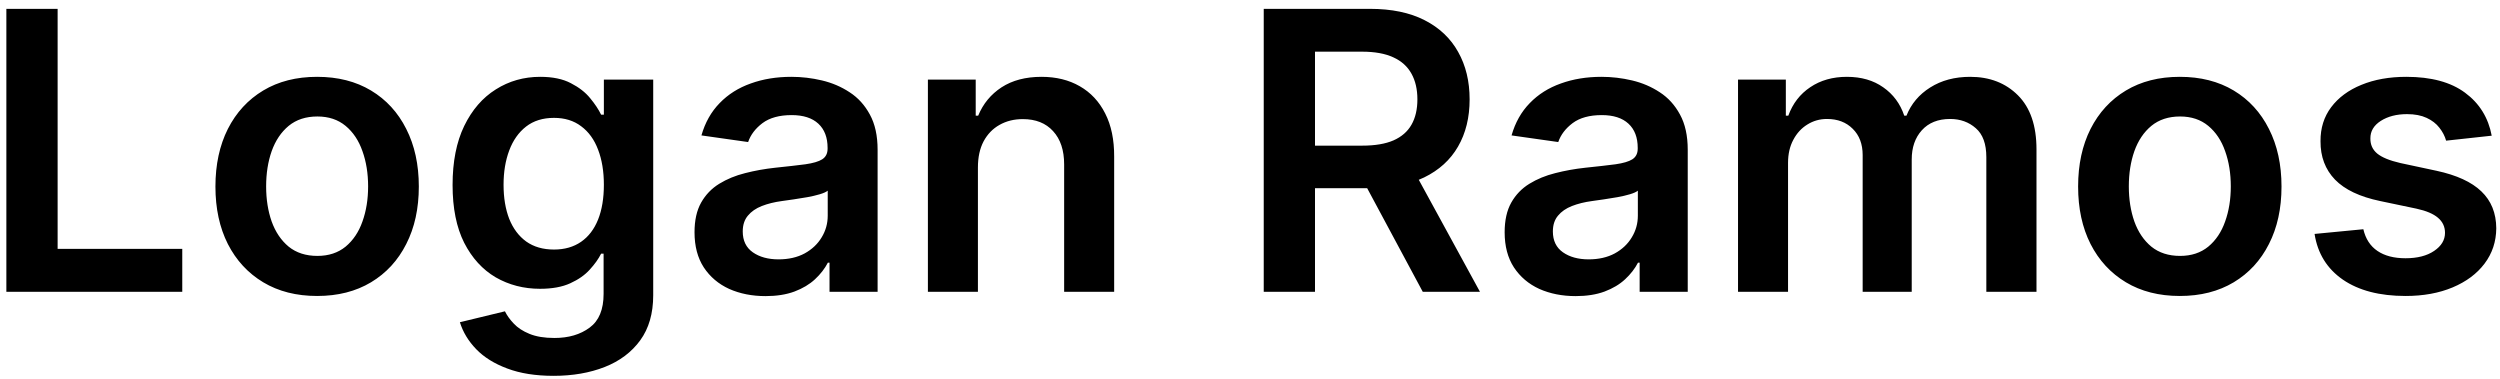 <svg width="257" height="39" viewBox="0 0 257 39" fill="none" xmlns="http://www.w3.org/2000/svg">
<path d="M0.654 30V0.909H5.924V25.582H18.737V30H0.654ZM32.6 30.426C30.47 30.426 28.623 29.957 27.061 29.02C25.498 28.082 24.286 26.771 23.424 25.085C22.572 23.4 22.146 21.43 22.146 19.176C22.146 16.922 22.572 14.948 23.424 13.253C24.286 11.558 25.498 10.242 27.061 9.304C28.623 8.366 30.47 7.898 32.6 7.898C34.731 7.898 36.578 8.366 38.14 9.304C39.703 10.242 40.91 11.558 41.762 13.253C42.624 14.948 43.055 16.922 43.055 19.176C43.055 21.43 42.624 23.4 41.762 25.085C40.91 26.771 39.703 28.082 38.14 29.02C36.578 29.957 34.731 30.426 32.6 30.426ZM32.629 26.307C33.784 26.307 34.75 25.99 35.527 25.355C36.303 24.711 36.881 23.849 37.26 22.77C37.648 21.69 37.842 20.488 37.842 19.162C37.842 17.827 37.648 16.619 37.26 15.54C36.881 14.451 36.303 13.584 35.527 12.94C34.75 12.296 33.784 11.974 32.629 11.974C31.445 11.974 30.46 12.296 29.674 12.94C28.898 13.584 28.316 14.451 27.927 15.54C27.548 16.619 27.359 17.827 27.359 19.162C27.359 20.488 27.548 21.69 27.927 22.77C28.316 23.849 28.898 24.711 29.674 25.355C30.46 25.99 31.445 26.307 32.629 26.307ZM56.908 38.636C55.061 38.636 53.475 38.385 52.15 37.883C50.824 37.391 49.758 36.728 48.953 35.895C48.149 35.062 47.59 34.138 47.277 33.125L51.908 32.003C52.116 32.429 52.419 32.85 52.817 33.267C53.215 33.693 53.75 34.044 54.422 34.318C55.104 34.602 55.961 34.744 56.993 34.744C58.452 34.744 59.659 34.389 60.615 33.679C61.572 32.978 62.05 31.823 62.05 30.213V26.079H61.794C61.529 26.61 61.141 27.154 60.63 27.713C60.128 28.272 59.46 28.741 58.627 29.119C57.803 29.498 56.766 29.688 55.516 29.688C53.84 29.688 52.32 29.294 50.956 28.509C49.602 27.713 48.523 26.529 47.718 24.957C46.922 23.376 46.525 21.397 46.525 19.02C46.525 16.624 46.922 14.602 47.718 12.954C48.523 11.297 49.607 10.043 50.971 9.19C52.334 8.329 53.854 7.898 55.53 7.898C56.809 7.898 57.86 8.116 58.684 8.551C59.517 8.977 60.18 9.493 60.672 10.099C61.165 10.696 61.539 11.259 61.794 11.79H62.078V8.182H67.15V30.355C67.15 32.221 66.704 33.764 65.814 34.986C64.924 36.207 63.707 37.121 62.164 37.727C60.62 38.333 58.868 38.636 56.908 38.636ZM56.951 25.653C58.04 25.653 58.968 25.388 59.735 24.858C60.502 24.328 61.084 23.565 61.482 22.571C61.88 21.577 62.078 20.384 62.078 18.991C62.078 17.618 61.88 16.416 61.482 15.383C61.094 14.351 60.516 13.551 59.749 12.983C58.991 12.405 58.059 12.117 56.951 12.117C55.805 12.117 54.848 12.415 54.081 13.011C53.314 13.608 52.737 14.427 52.348 15.469C51.96 16.501 51.766 17.675 51.766 18.991C51.766 20.327 51.96 21.496 52.348 22.5C52.746 23.494 53.328 24.271 54.096 24.829C54.872 25.379 55.824 25.653 56.951 25.653ZM78.698 30.44C77.315 30.44 76.07 30.194 74.962 29.702C73.864 29.2 72.992 28.461 72.348 27.486C71.714 26.51 71.397 25.308 71.397 23.878C71.397 22.647 71.624 21.629 72.079 20.824C72.533 20.019 73.153 19.375 73.939 18.892C74.725 18.409 75.611 18.044 76.596 17.798C77.59 17.543 78.617 17.358 79.678 17.244C80.956 17.112 81.993 16.993 82.789 16.889C83.584 16.776 84.162 16.605 84.522 16.378C84.891 16.141 85.076 15.777 85.076 15.284V15.199C85.076 14.129 84.758 13.3 84.124 12.713C83.49 12.126 82.576 11.832 81.382 11.832C80.123 11.832 79.124 12.107 78.385 12.656C77.656 13.206 77.164 13.854 76.908 14.602L72.107 13.921C72.486 12.595 73.111 11.487 73.982 10.597C74.853 9.697 75.918 9.025 77.178 8.58C78.437 8.125 79.829 7.898 81.354 7.898C82.405 7.898 83.452 8.021 84.493 8.267C85.535 8.513 86.487 8.92 87.348 9.489C88.21 10.047 88.901 10.81 89.422 11.776C89.953 12.742 90.218 13.949 90.218 15.398V30H85.275V27.003H85.104C84.791 27.609 84.351 28.177 83.783 28.707C83.224 29.228 82.519 29.65 81.666 29.972C80.824 30.284 79.834 30.44 78.698 30.44ZM80.033 26.662C81.065 26.662 81.96 26.458 82.718 26.051C83.475 25.634 84.058 25.085 84.465 24.403C84.882 23.722 85.09 22.978 85.09 22.173V19.602C84.929 19.735 84.654 19.858 84.266 19.972C83.887 20.085 83.461 20.185 82.988 20.27C82.514 20.355 82.045 20.431 81.581 20.497C81.117 20.563 80.715 20.62 80.374 20.668C79.607 20.772 78.92 20.942 78.314 21.179C77.708 21.416 77.23 21.747 76.88 22.173C76.529 22.59 76.354 23.13 76.354 23.793C76.354 24.74 76.7 25.454 77.391 25.938C78.082 26.421 78.963 26.662 80.033 26.662ZM100.53 17.216V30H95.388V8.182H100.303V11.889H100.559C101.06 10.668 101.861 9.697 102.959 8.977C104.067 8.258 105.435 7.898 107.064 7.898C108.57 7.898 109.882 8.22 110.999 8.864C112.126 9.508 112.997 10.44 113.613 11.662C114.238 12.883 114.545 14.366 114.536 16.108V30H109.394V16.903C109.394 15.445 109.015 14.304 108.257 13.48C107.509 12.656 106.472 12.244 105.147 12.244C104.247 12.244 103.447 12.443 102.746 12.841C102.055 13.229 101.51 13.793 101.113 14.531C100.724 15.27 100.53 16.165 100.53 17.216ZM129.912 30V0.909H140.821C143.056 0.909 144.931 1.297 146.446 2.074C147.971 2.85 149.122 3.939 149.898 5.341C150.684 6.733 151.077 8.357 151.077 10.213C151.077 12.079 150.679 13.698 149.884 15.071C149.098 16.435 147.938 17.491 146.404 18.239C144.87 18.977 142.985 19.347 140.75 19.347H132.98V14.972H140.04C141.347 14.972 142.417 14.792 143.25 14.432C144.084 14.062 144.699 13.527 145.097 12.827C145.504 12.117 145.708 11.245 145.708 10.213C145.708 9.181 145.504 8.3 145.097 7.571C144.69 6.832 144.069 6.274 143.236 5.895C142.403 5.507 141.328 5.312 140.012 5.312H135.182V30H129.912ZM144.941 16.818L152.142 30H146.262L139.188 16.818H144.941ZM161.979 30.44C160.596 30.44 159.351 30.194 158.243 29.702C157.145 29.2 156.274 28.461 155.63 27.486C154.995 26.51 154.678 25.308 154.678 23.878C154.678 22.647 154.905 21.629 155.36 20.824C155.814 20.019 156.435 19.375 157.221 18.892C158.007 18.409 158.892 18.044 159.877 17.798C160.871 17.543 161.899 17.358 162.959 17.244C164.238 17.112 165.275 16.993 166.07 16.889C166.865 16.776 167.443 16.605 167.803 16.378C168.172 16.141 168.357 15.777 168.357 15.284V15.199C168.357 14.129 168.04 13.3 167.405 12.713C166.771 12.126 165.857 11.832 164.664 11.832C163.404 11.832 162.405 12.107 161.667 12.656C160.937 13.206 160.445 13.854 160.189 14.602L155.388 13.921C155.767 12.595 156.392 11.487 157.263 10.597C158.134 9.697 159.2 9.025 160.459 8.58C161.719 8.125 163.111 7.898 164.635 7.898C165.686 7.898 166.733 8.021 167.775 8.267C168.816 8.513 169.768 8.92 170.63 9.489C171.491 10.047 172.183 10.81 172.703 11.776C173.234 12.742 173.499 13.949 173.499 15.398V30H168.556V27.003H168.385C168.073 27.609 167.632 28.177 167.064 28.707C166.506 29.228 165.8 29.65 164.948 29.972C164.105 30.284 163.115 30.44 161.979 30.44ZM163.314 26.662C164.346 26.662 165.241 26.458 165.999 26.051C166.757 25.634 167.339 25.085 167.746 24.403C168.163 23.722 168.371 22.978 168.371 22.173V19.602C168.21 19.735 167.935 19.858 167.547 19.972C167.168 20.085 166.742 20.185 166.269 20.27C165.795 20.355 165.327 20.431 164.863 20.497C164.399 20.563 163.996 20.62 163.655 20.668C162.888 20.772 162.202 20.942 161.596 21.179C160.989 21.416 160.511 21.747 160.161 22.173C159.81 22.59 159.635 23.13 159.635 23.793C159.635 24.74 159.981 25.454 160.672 25.938C161.364 26.421 162.244 26.662 163.314 26.662ZM178.669 30V8.182H183.584V11.889H183.84C184.294 10.639 185.047 9.664 186.098 8.963C187.15 8.253 188.404 7.898 189.863 7.898C191.34 7.898 192.585 8.258 193.598 8.977C194.621 9.688 195.341 10.658 195.757 11.889H195.985C196.468 10.677 197.282 9.711 198.428 8.991C199.583 8.262 200.952 7.898 202.533 7.898C204.541 7.898 206.179 8.532 207.448 9.801C208.717 11.07 209.351 12.921 209.351 15.355V30H204.195V16.151C204.195 14.796 203.835 13.807 203.115 13.182C202.396 12.547 201.515 12.23 200.473 12.23C199.233 12.23 198.262 12.618 197.561 13.395C196.87 14.162 196.525 15.161 196.525 16.392V30H191.482V15.938C191.482 14.811 191.141 13.911 190.459 13.239C189.787 12.566 188.906 12.23 187.817 12.23C187.078 12.23 186.406 12.419 185.8 12.798C185.194 13.168 184.711 13.693 184.351 14.375C183.991 15.047 183.811 15.833 183.811 16.733V30H178.669ZM224.085 30.426C221.954 30.426 220.108 29.957 218.545 29.02C216.983 28.082 215.77 26.771 214.909 25.085C214.056 23.4 213.63 21.43 213.63 19.176C213.63 16.922 214.056 14.948 214.909 13.253C215.77 11.558 216.983 10.242 218.545 9.304C220.108 8.366 221.954 7.898 224.085 7.898C226.216 7.898 228.062 8.366 229.625 9.304C231.187 10.242 232.395 11.558 233.247 13.253C234.109 14.948 234.539 16.922 234.539 19.176C234.539 21.43 234.109 23.4 233.247 25.085C232.395 26.771 231.187 28.082 229.625 29.02C228.062 29.957 226.216 30.426 224.085 30.426ZM224.113 26.307C225.269 26.307 226.234 25.99 227.011 25.355C227.788 24.711 228.365 23.849 228.744 22.77C229.132 21.69 229.326 20.488 229.326 19.162C229.326 17.827 229.132 16.619 228.744 15.54C228.365 14.451 227.788 13.584 227.011 12.94C226.234 12.296 225.269 11.974 224.113 11.974C222.93 11.974 221.945 12.296 221.159 12.94C220.382 13.584 219.8 14.451 219.412 15.54C219.033 16.619 218.843 17.827 218.843 19.162C218.843 20.488 219.033 21.69 219.412 22.77C219.8 23.849 220.382 24.711 221.159 25.355C221.945 25.99 222.93 26.307 224.113 26.307ZM256.148 13.949L251.461 14.46C251.328 13.987 251.096 13.542 250.765 13.125C250.443 12.708 250.007 12.372 249.458 12.117C248.908 11.861 248.236 11.733 247.441 11.733C246.371 11.733 245.471 11.965 244.742 12.429C244.022 12.893 243.667 13.494 243.676 14.233C243.667 14.867 243.899 15.383 244.373 15.781C244.855 16.179 245.651 16.506 246.759 16.761L250.48 17.557C252.545 18.002 254.079 18.707 255.083 19.673C256.096 20.639 256.607 21.903 256.617 23.466C256.607 24.839 256.205 26.051 255.409 27.102C254.623 28.144 253.53 28.958 252.128 29.546C250.727 30.133 249.117 30.426 247.299 30.426C244.628 30.426 242.479 29.867 240.85 28.75C239.221 27.623 238.25 26.056 237.938 24.048L242.952 23.565C243.179 24.55 243.662 25.294 244.401 25.796C245.14 26.297 246.101 26.548 247.284 26.548C248.506 26.548 249.486 26.297 250.225 25.796C250.973 25.294 251.347 24.673 251.347 23.935C251.347 23.31 251.105 22.794 250.623 22.386C250.149 21.979 249.41 21.667 248.407 21.449L244.685 20.668C242.592 20.232 241.044 19.498 240.04 18.466C239.036 17.424 238.539 16.108 238.549 14.517C238.539 13.172 238.904 12.008 239.642 11.023C240.391 10.028 241.427 9.261 242.753 8.722C244.088 8.172 245.627 7.898 247.37 7.898C249.926 7.898 251.939 8.442 253.407 9.531C254.884 10.62 255.798 12.093 256.148 13.949Z" fill="black"/>
</svg>
